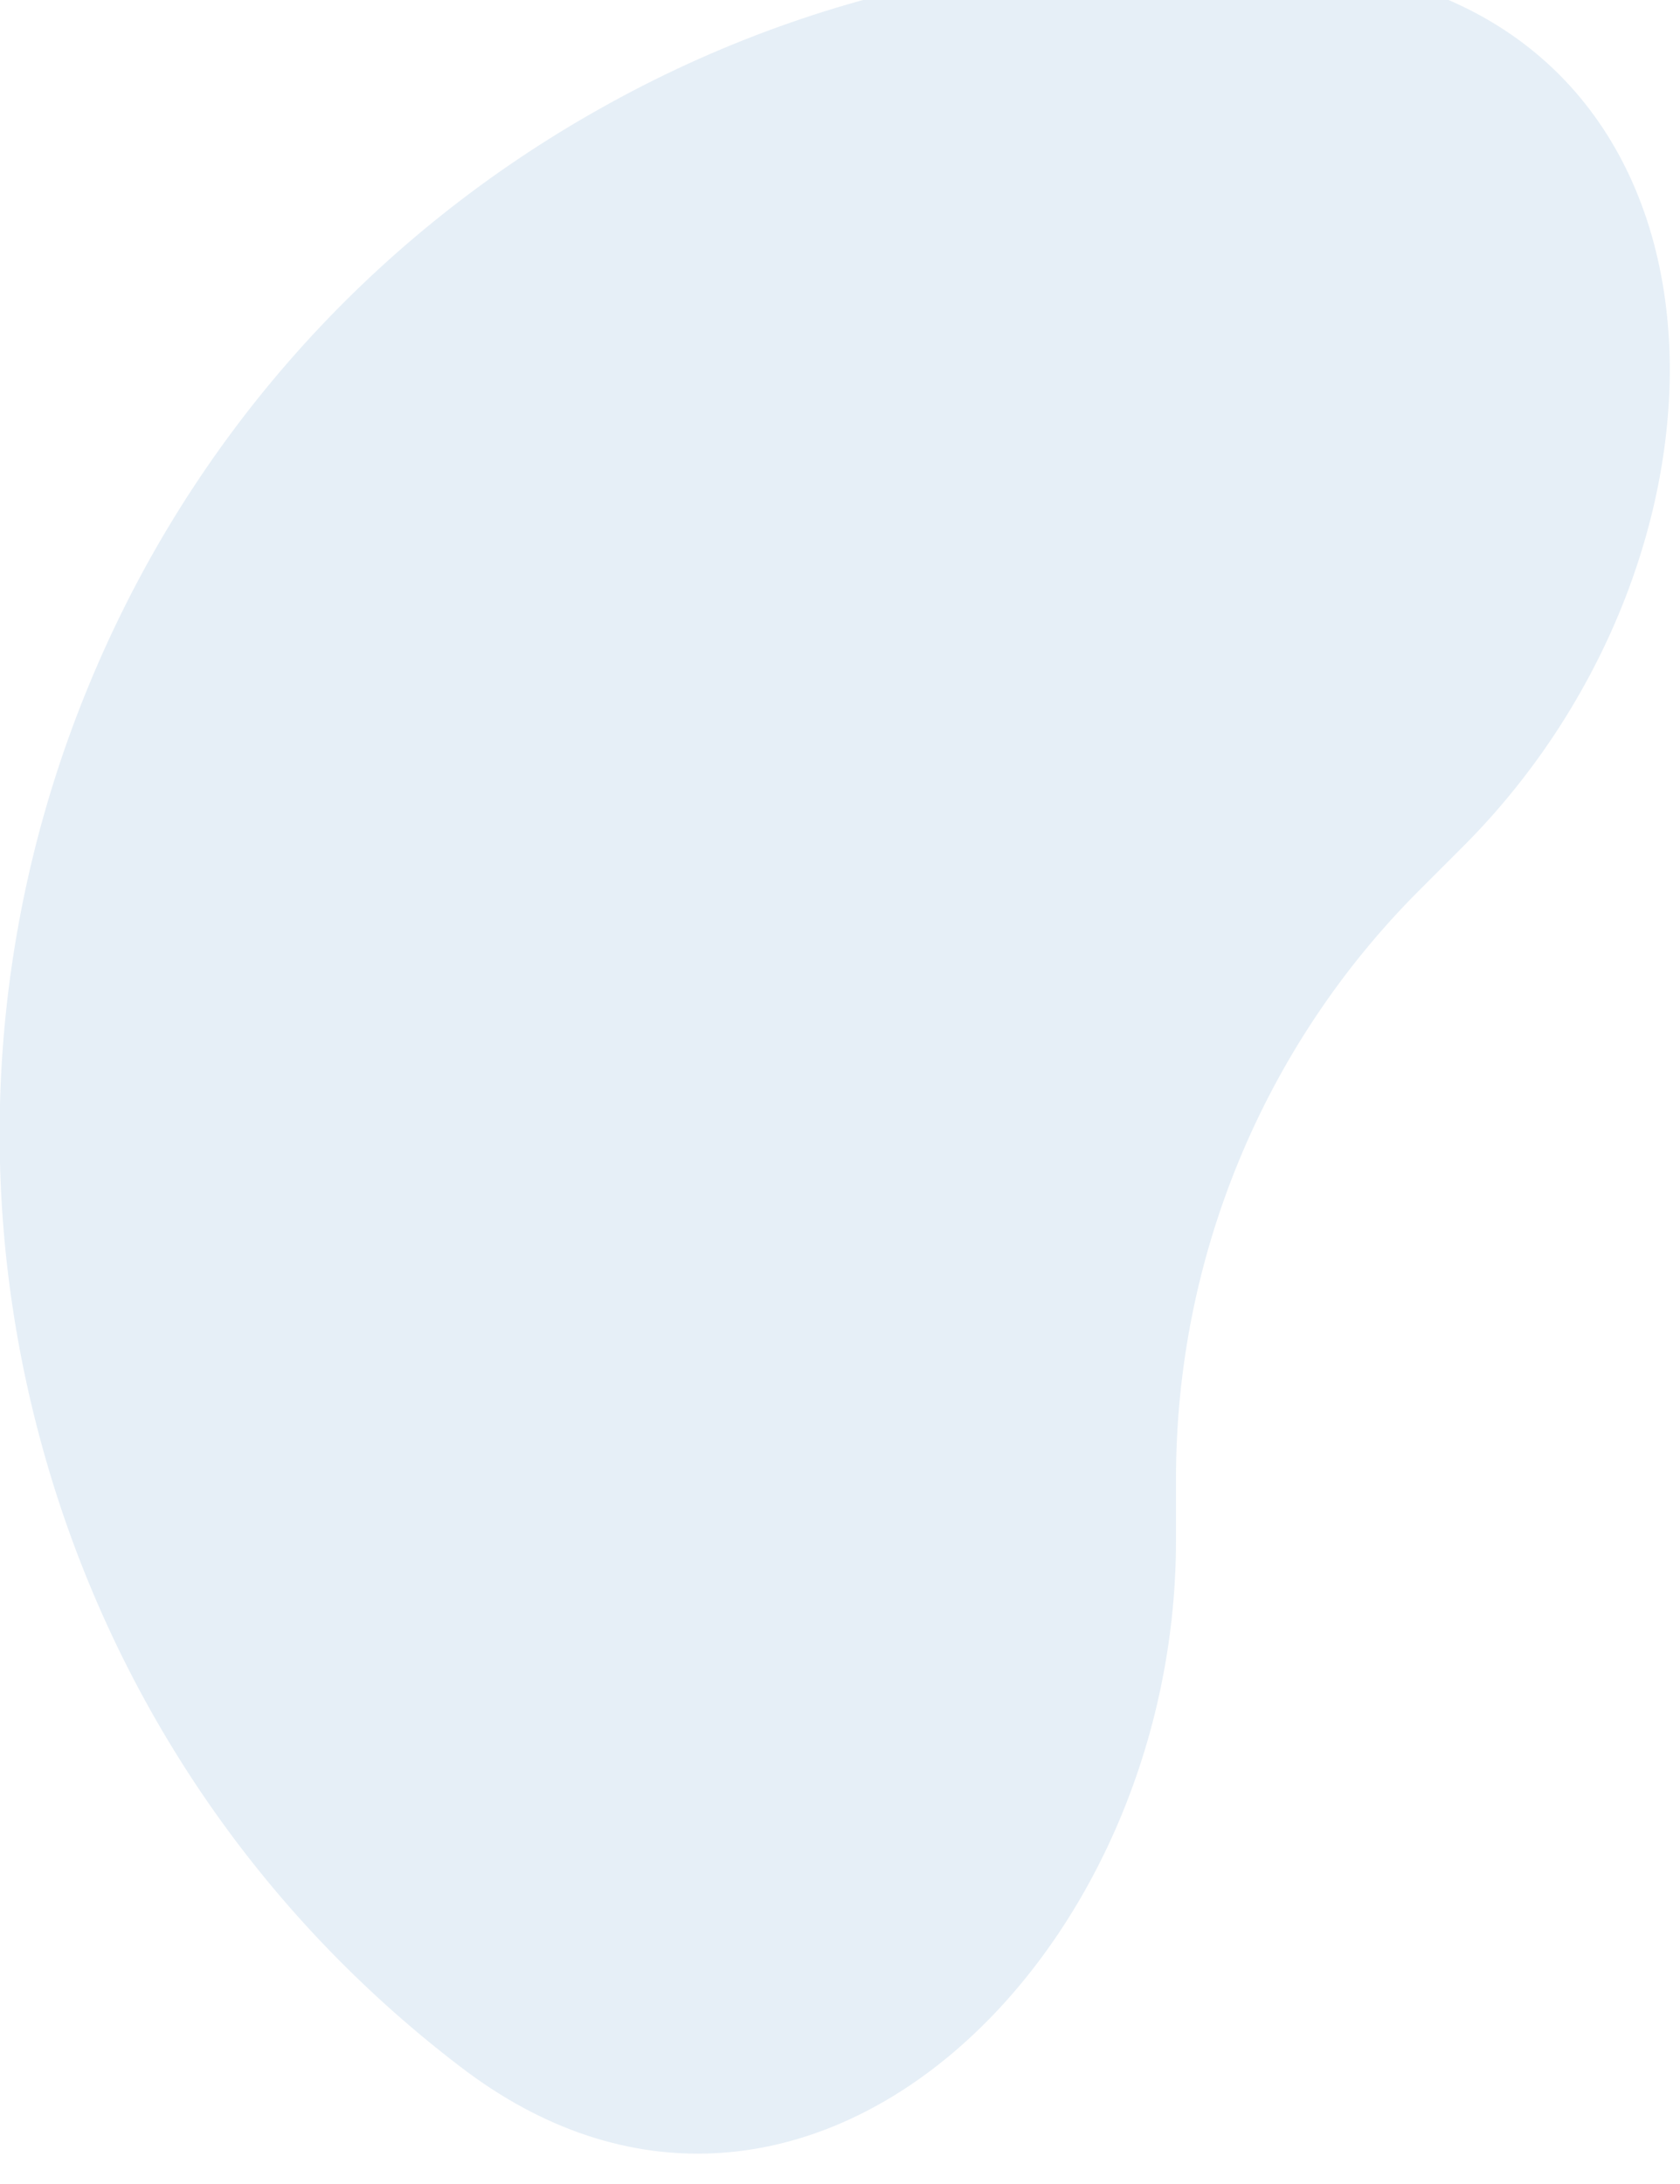 <svg width="40" height="52" viewBox="0 0 40 52" fill="none" xmlns="http://www.w3.org/2000/svg" xmlns:xlink="http://www.w3.org/1999/xlink">
	<desc>
			Created with Pixso.
	</desc>
	<defs/>
	<g opacity="0.1">
		<path id="Ellipse 134" d="M28 36.67C28 46.79 18.98 55.37 10.95 49.2C5.86 45.31 2.49 40 0.95 34.24C-0.71 28.05 -0.15 21.78 2.13 16.28C4.58 10.36 8.84 5.72 14 2.75C19.55 -0.46 25.74 -1.54 31.65 -0.76C41.69 0.55 41.99 13 34.83 20.16L33.79 21.2C30.08 24.91 28 29.95 28 35.2L28 36.67Z" fill="#005AAA" fill-opacity="1" fill-rule="evenodd"/>
	</g>
</svg>
